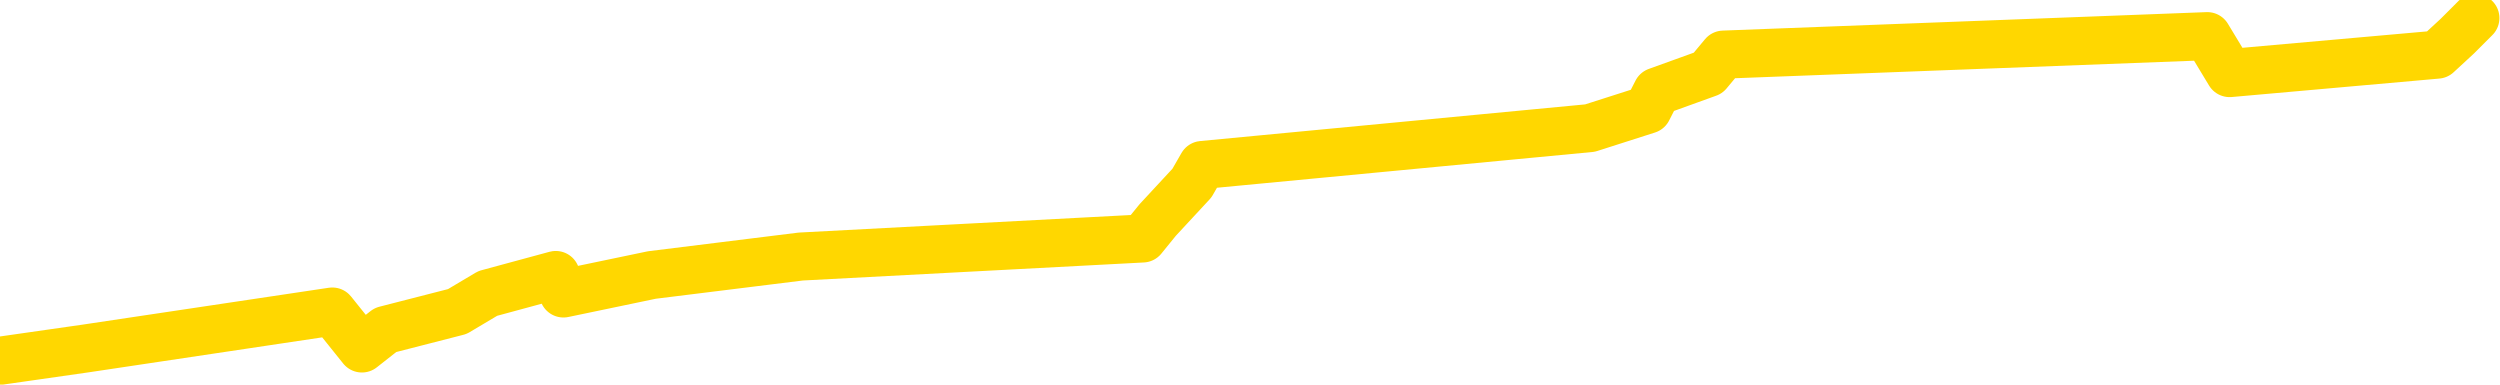 <svg xmlns="http://www.w3.org/2000/svg" version="1.1" viewBox="0 0 6500 1000">
	<path fill="none" stroke="gold" stroke-width="125" stroke-linecap="round" stroke-linejoin="round" d="M0 1383  L-30743 1383 L-30331 1288 L-30106 1336 L-30049 1288 L-30011 1192 L-29827 1097 L-29337 1001 L-29043 954 L-28732 906 L-28498 810 L-28444 715 L-28385 620 L-28232 572 L-28191 524 L-28059 476 L-27766 524 L-27225 476 L-26615 381 L-26567 476 L-25927 381 L-25894 429 L-25368 333 L-25236 285 L-24845 94 L-24517 0 L-24400 -95 L-24189 0 L-23472 -48 L-22902 -95 L-22795 -143 L-22620 -239 L-22399 -334 L-21997 -382 L-21972 -477 L-21044 -573 L-20956 -668 L-20874 -764 L-20804 -859 L-20507 -907 L-20355 -955 L-18464 -668 L-18364 -811 L-18101 -907 L-17808 -811 L-17666 -907 L-17417 -955 L-17382 -1002 L-17223 -1098 L-16760 -1146 L-16507 -1241 L-16295 -1289 L-16043 -1336 L-15694 -1432 L-14767 -1527 L-14673 -1623 L-14263 -1671 L-13092 -1718 L-11903 -1814 L-11811 -1909 L-11783 -2005 L-11517 -2148 L-11218 -2243 L-11089 -2291 L-11052 -2387 L-10237 -2052 L-9853 -2100 L-8793 -2196 L-8732 -2243 L-8466 1622 L-7995 1574 L-7803 1479 L-7539 1431 L-7202 1383 L-7067 1431 L-6611 1288 L-5868 1240 L-5850 1145 L-5685 1097 L-5617 1192 L-5101 1145 L-4072 1049 L-3876 954 L-3387 1001 L-3025 954 L-2617 1049 L-2231 1097 L-528 1049 L-430 1001 L-358 1049 L-296 1001 L-112 954 L223 906 L864 810 L941 906 L1002 858 L1189 810 L1268 763 L1445 715 L1465 763 L1695 715 L2082 667 L2971 620 L3010 572 L3099 476 L3126 429 L4134 333 L4284 285 L4308 238 L4441 190 L4481 142 L5739 94 L5797 190 L6337 142 L6389 94 L6436 47" />
</svg>
